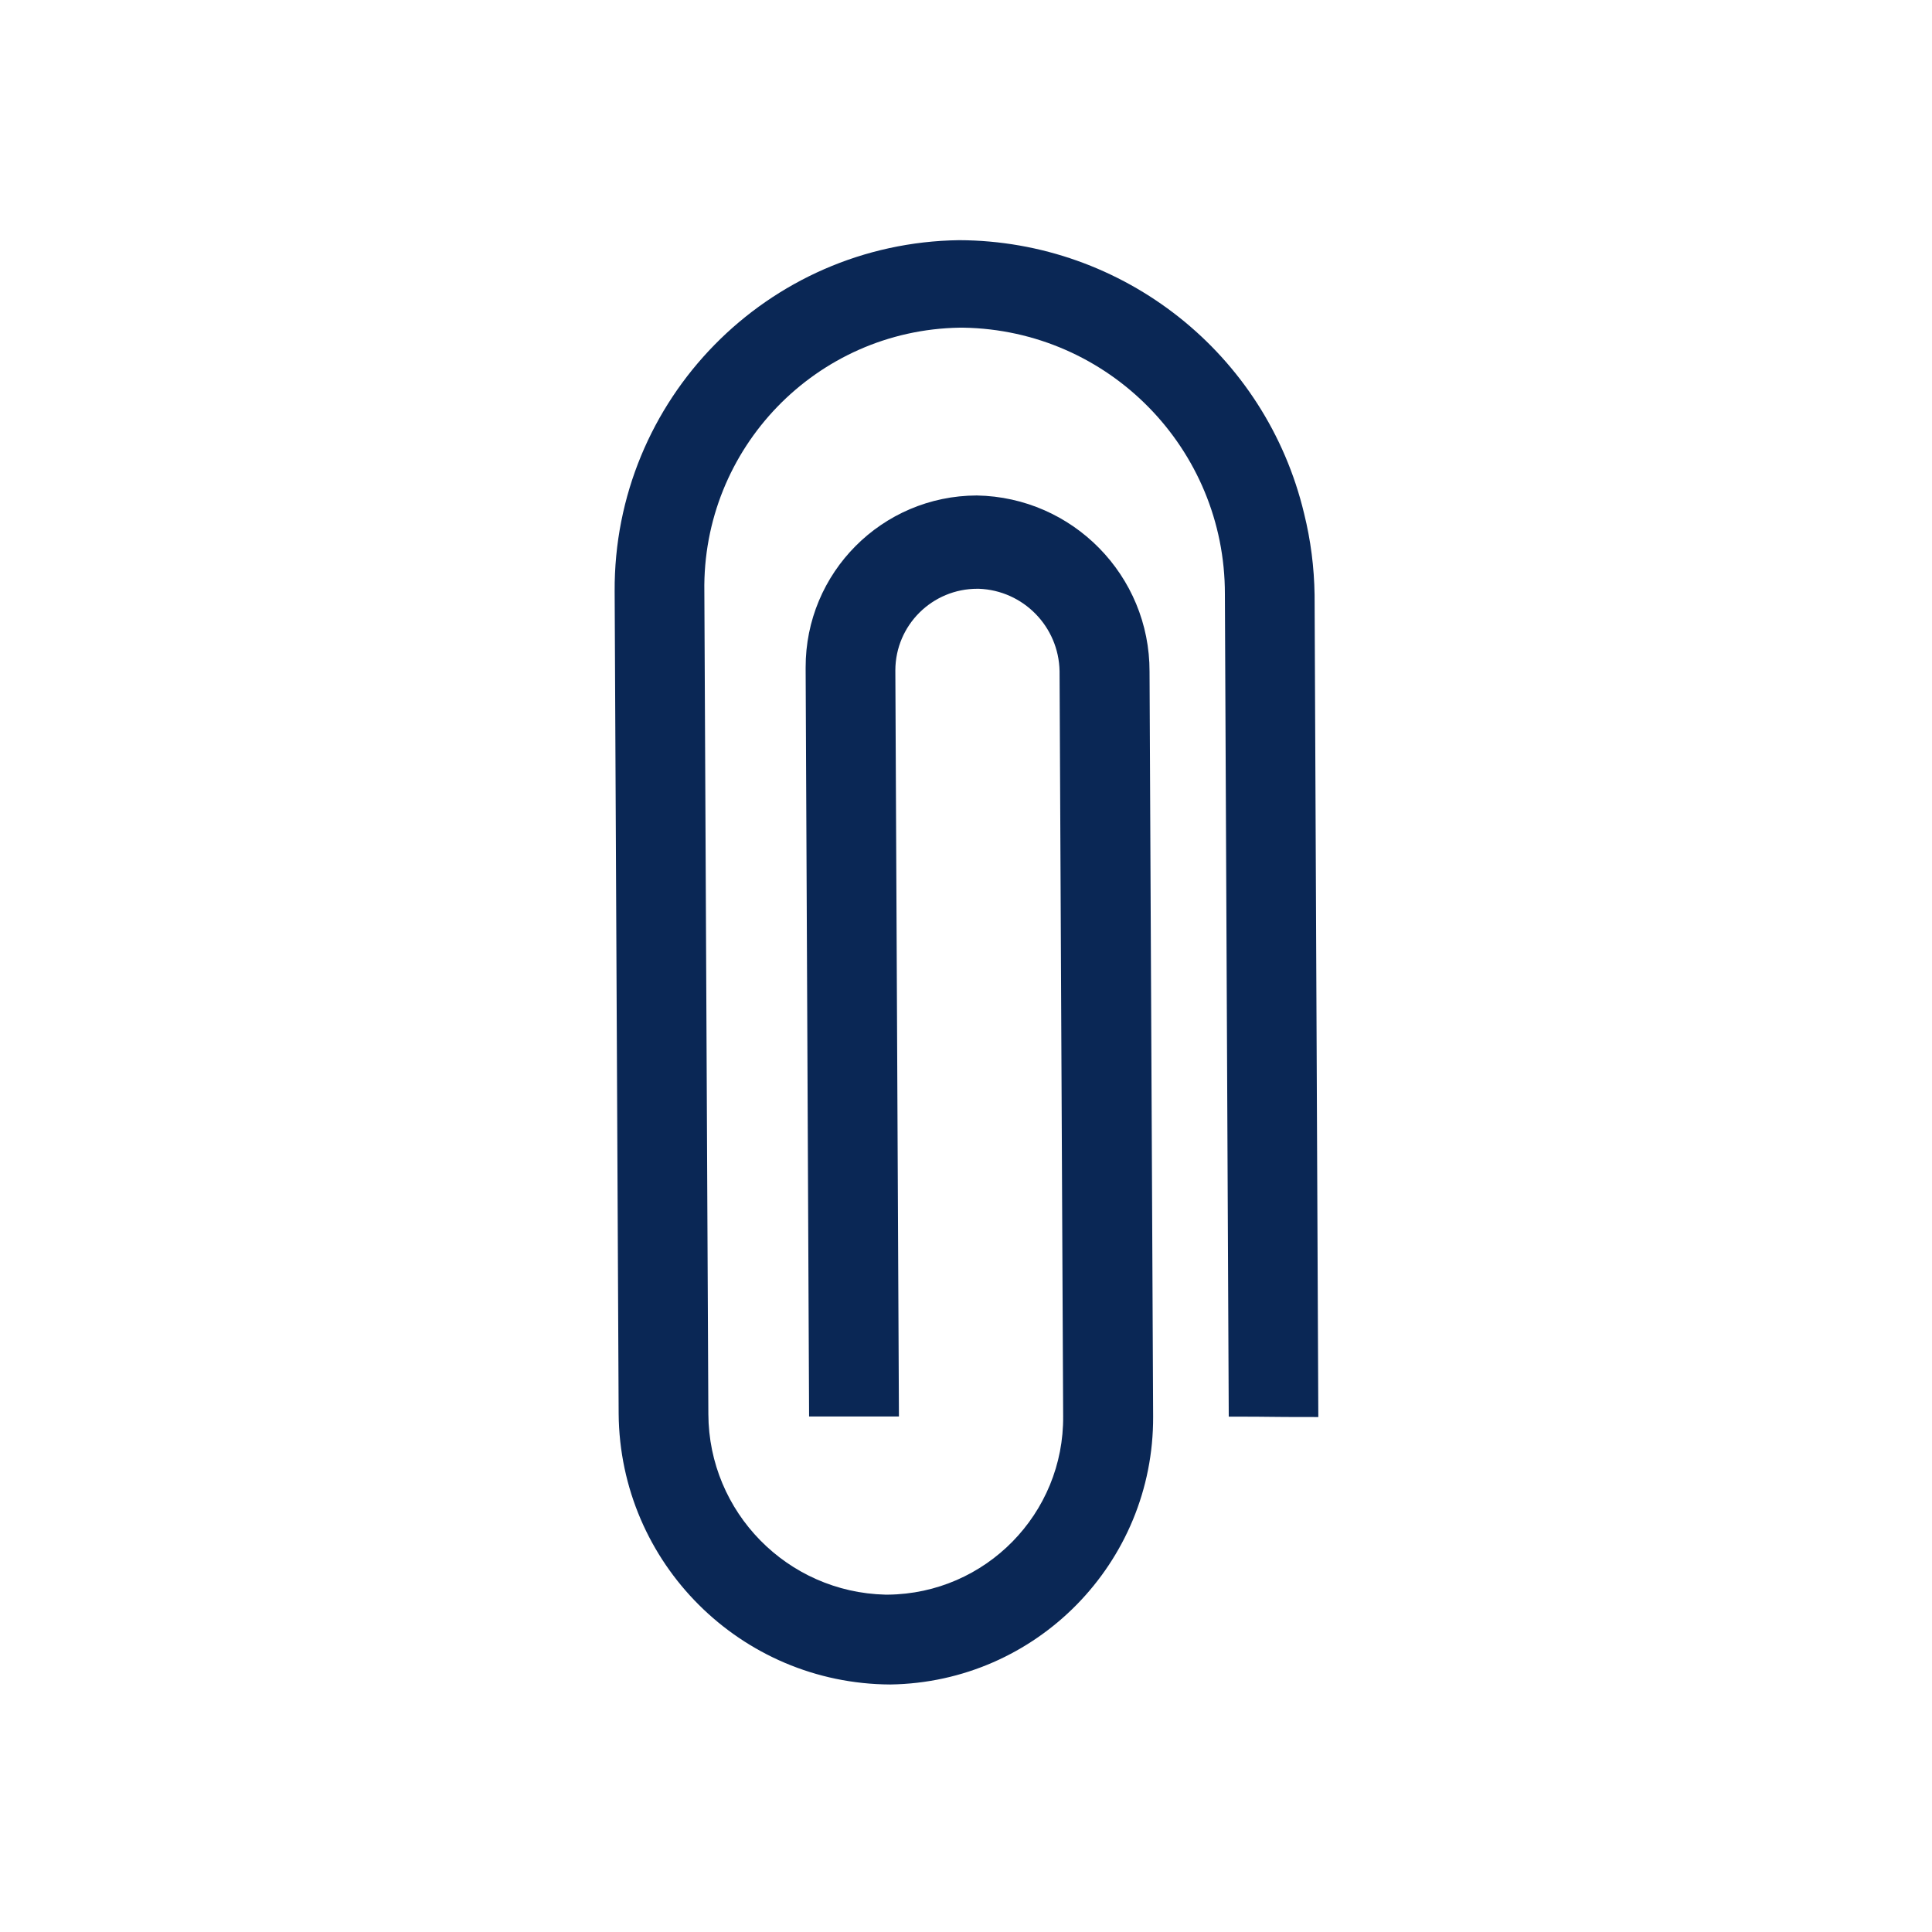 <?xml version="1.0" encoding="utf-8"?>
<!-- Generator: Adobe Illustrator 26.3.1, SVG Export Plug-In . SVG Version: 6.00 Build 0)  -->
<svg version="1.1" id="Capa_1" xmlns="http://www.w3.org/2000/svg" xmlns:xlink="http://www.w3.org/1999/xlink" x="0px" y="0px"
	 viewBox="0 0 140 140" style="enable-background:new 0 0 140 140;" xml:space="preserve">
<style type="text/css">
	.st0{fill:#0A2755;}
	.st1{fill:none;}
</style>
<g id="Grupo_1149" transform="translate(1267 1825.001)">
	<g id="Grupo_1148" transform="translate(44.54 17.403)">
		<path id="Trazado_690" class="st0" d="M-1216.28-1799.3c-0.03-1.99-0.28-3.96-0.76-5.89c-2.76-11.58-13.09-19.77-25-19.81
			c-13.9,0.19-25.04,11.55-24.96,25.45l0.29,59.6c0.09,10.82,8.86,19.56,19.68,19.61c10.6-0.15,19.1-8.82,19.05-19.42l-0.26-53.97
			c0.02-6.96-5.56-12.65-12.52-12.77c-6.87,0.02-12.42,5.6-12.4,12.47c0,0.06,0,0.11,0,0.17l0.25,54.1h6.51l-0.26-54.07
			c0.01-3.28,2.68-5.92,5.96-5.91c0.03,0,0.06,0,0.09,0c3.22,0.12,5.79,2.74,5.85,5.97l0.26,53.97c0.07,7.08-5.62,12.88-12.7,12.95
			c-0.06,0-0.12,0-0.18,0c-7.11-0.17-12.8-5.97-12.83-13.08l-0.29-59.6c-0.17-10.39,8.11-18.96,18.5-19.13c0.09,0,0.17,0,0.26,0
			c10.54,0.17,18.98,8.78,18.96,19.31l0.2,42.62l0.08,16.98c3.75,0,2.03,0.03,6.49,0.03L-1216.28-1799.3z"/>
	</g>
	<rect id="Rectángulo_248" x="-1267" y="-1825" class="st1" width="140" height="140"/>
</g>
</svg>
